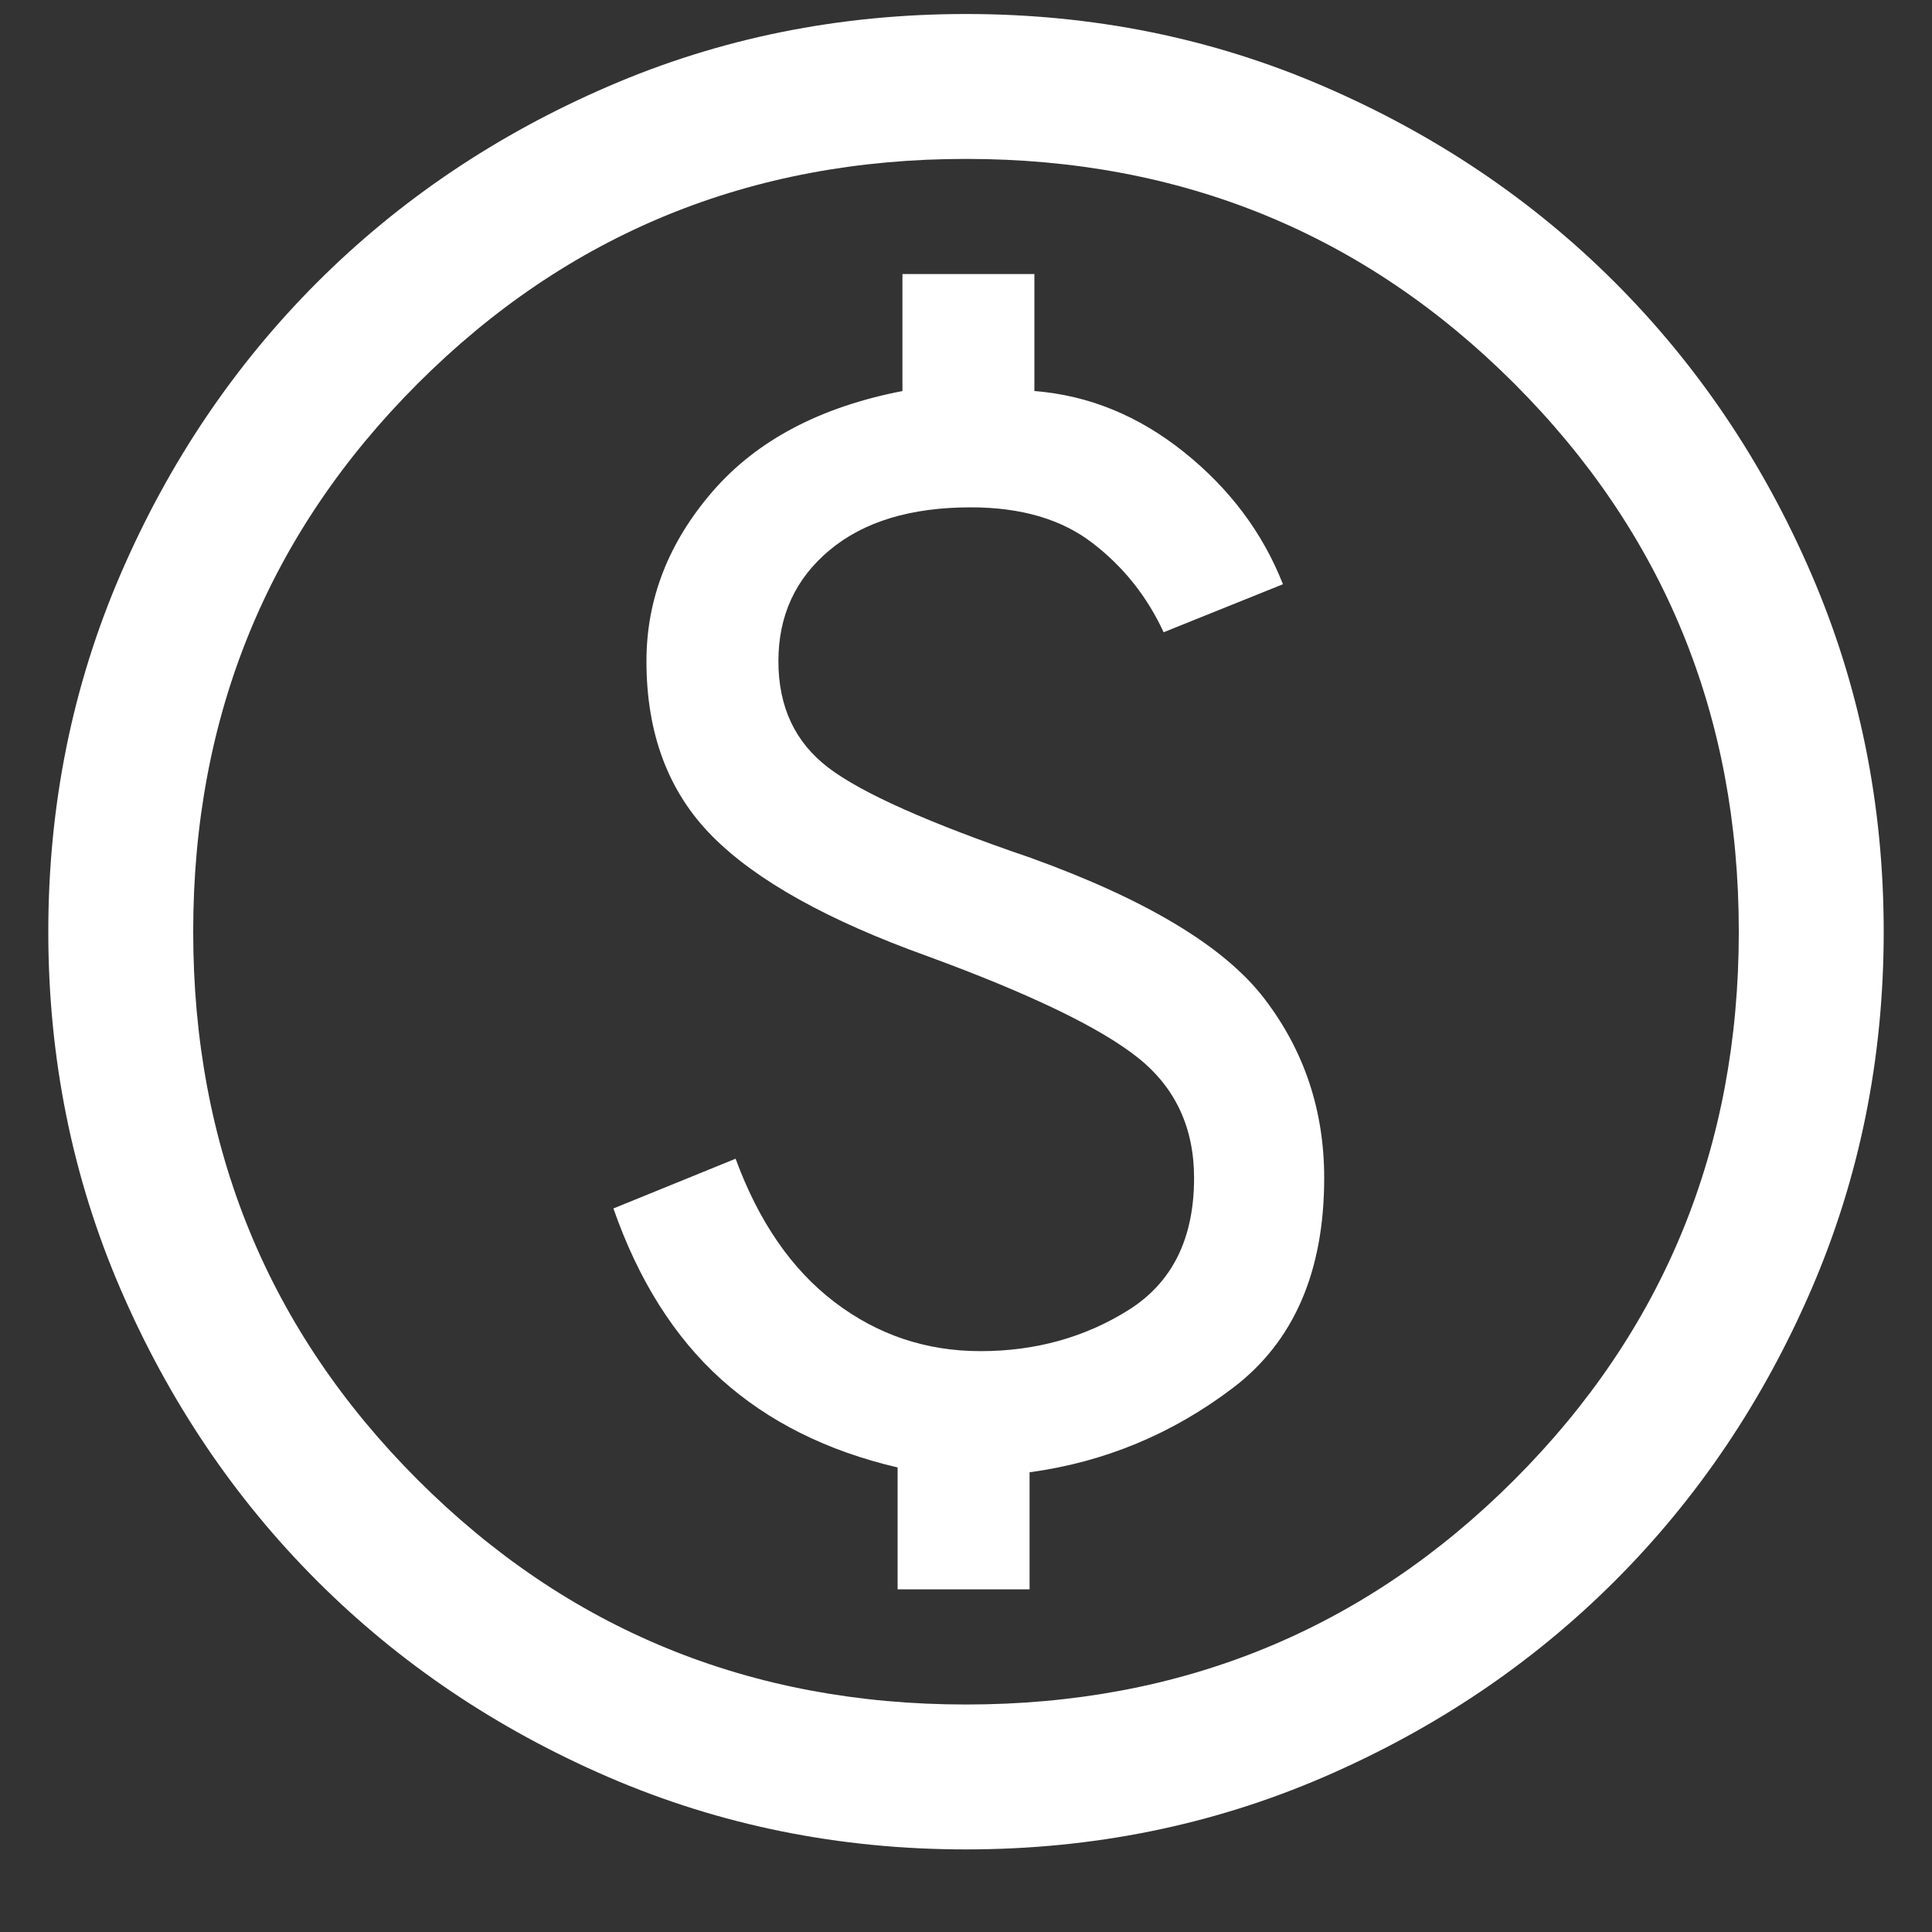 <svg width="20" height="20" viewBox="0 0 20 20" fill="none" xmlns="http://www.w3.org/2000/svg">
<rect x="0" y="0" width="20" height="20" fill="#333333" stroke="none"/>
<path d="M9.292 16.453H10.658V15.241C11.433 15.136 12.136 14.844 12.764 14.367C13.393 13.889 13.708 13.165 13.708 12.195C13.708 11.495 13.501 10.876 13.088 10.337C12.676 9.799 11.869 9.313 10.669 8.88C9.618 8.521 8.92 8.21 8.575 7.947C8.23 7.684 8.058 7.317 8.058 6.845C8.058 6.373 8.234 5.99 8.588 5.695C8.941 5.4 9.428 5.252 10.05 5.252C10.57 5.252 10.99 5.375 11.309 5.621C11.629 5.866 11.874 6.174 12.046 6.545L13.281 6.048C13.072 5.516 12.731 5.061 12.259 4.682C11.786 4.303 11.269 4.092 10.708 4.048V2.837H9.342V4.048C8.49 4.213 7.835 4.559 7.378 5.086C6.921 5.614 6.692 6.2 6.692 6.845C6.692 7.596 6.92 8.201 7.375 8.658C7.83 9.116 8.572 9.529 9.6 9.898C10.663 10.288 11.389 10.638 11.778 10.948C12.167 11.257 12.361 11.673 12.361 12.195C12.361 12.822 12.135 13.277 11.683 13.561C11.23 13.845 10.719 13.987 10.15 13.987C9.587 13.987 9.084 13.818 8.639 13.479C8.195 13.141 7.854 12.646 7.615 11.995L6.35 12.51C6.609 13.252 6.981 13.842 7.466 14.279C7.952 14.716 8.56 15.02 9.292 15.191V16.453ZM10 19.145C8.687 19.145 7.453 18.895 6.297 18.396C5.141 17.896 4.136 17.219 3.281 16.364C2.426 15.509 1.748 14.503 1.249 13.348C0.75 12.192 0.5 10.958 0.5 9.645C0.5 8.332 0.75 7.098 1.249 5.942C1.748 4.786 2.426 3.781 3.281 2.925C4.136 2.07 5.141 1.393 6.297 0.894C7.453 0.394 8.687 0.145 10 0.145C11.313 0.145 12.547 0.394 13.703 0.894C14.859 1.393 15.864 2.07 16.719 2.925C17.574 3.781 18.252 4.786 18.751 5.942C19.25 7.098 19.5 8.332 19.5 9.645C19.5 10.958 19.25 12.192 18.751 13.348C18.252 14.503 17.574 15.509 16.719 16.364C15.864 17.219 14.859 17.896 13.703 18.396C12.547 18.895 11.313 19.145 10 19.145ZM10 17.645C12.233 17.645 14.125 16.87 15.675 15.32C17.225 13.77 18 11.878 18 9.645C18 7.411 17.225 5.52 15.675 3.97C14.125 2.42 12.233 1.645 10 1.645C7.767 1.645 5.875 2.42 4.325 3.97C2.775 5.52 2 7.411 2 9.645C2 11.878 2.775 13.77 4.325 15.32C5.875 16.87 7.767 17.645 10 17.645Z" fill="white"/>
</svg>
